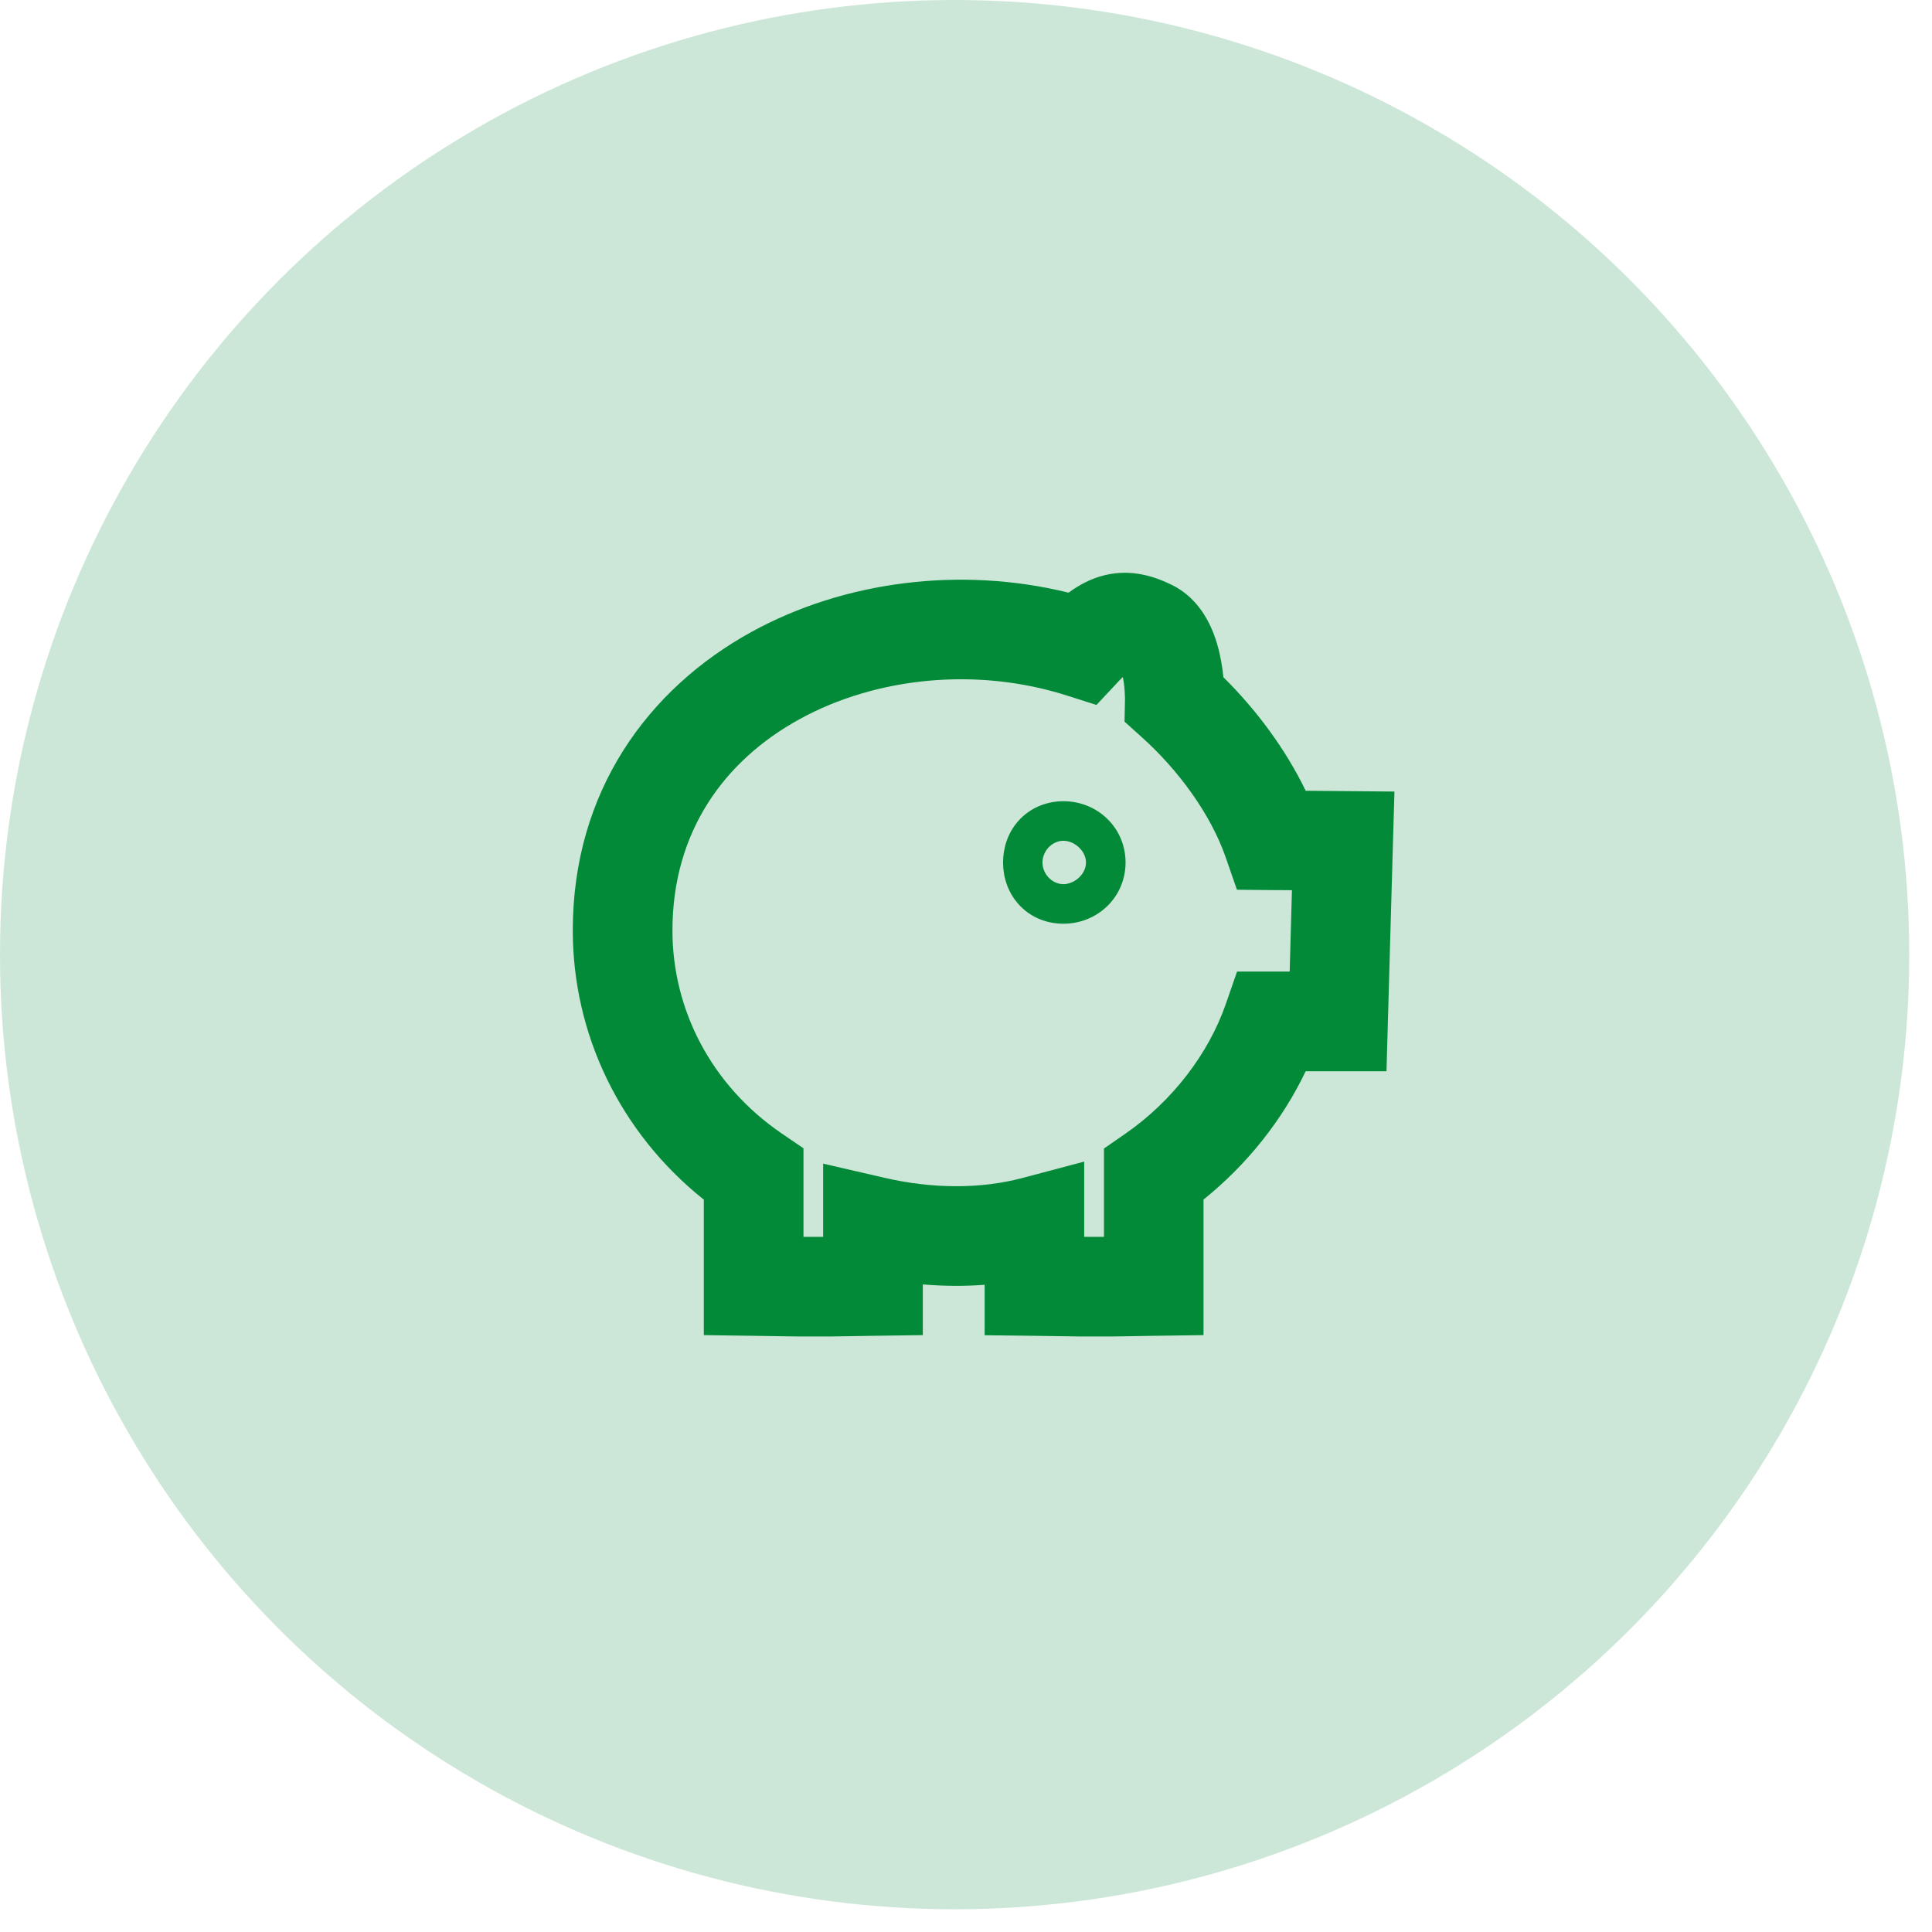 <svg width="17" height="17" viewBox="0 0 17 17" fill="none" xmlns="http://www.w3.org/2000/svg">
<circle cx="8.4" cy="8.4" r="8.4" fill="#038A39" fill-opacity="0.2"/>
<path fill-rule="evenodd" clip-rule="evenodd" d="M10.314 5.148C10.162 5.073 9.958 5.004 9.721 5.061C9.601 5.09 9.496 5.146 9.403 5.215C8.457 4.982 7.432 5.11 6.611 5.561C5.705 6.06 5.04 6.961 5.04 8.187C5.04 9.098 5.454 9.966 6.193 10.556V11.316V11.748L6.626 11.754L7.025 11.76L7.025 11.76H7.031H7.296V11.76L7.302 11.76L7.688 11.754L8.12 11.748V11.316V11.302C8.303 11.317 8.485 11.319 8.664 11.305V11.316V11.749L9.096 11.754L9.511 11.76L9.511 11.76H9.517H9.781V11.76L9.788 11.76L10.158 11.754L10.59 11.748V11.316V10.555C10.977 10.244 11.287 9.85 11.489 9.426H11.774H12.2L12.212 9L12.257 7.412L12.27 6.965L11.823 6.961L11.489 6.958C11.31 6.587 11.051 6.242 10.765 5.959C10.761 5.915 10.754 5.864 10.744 5.812C10.727 5.72 10.698 5.604 10.642 5.491C10.588 5.381 10.489 5.235 10.314 5.148ZM7.243 10.79V10.883H7.07V10.336V10.104L6.879 9.974C6.256 9.548 5.917 8.882 5.917 8.187C5.917 7.322 6.37 6.694 7.034 6.329C7.71 5.957 8.595 5.868 9.384 6.119L9.648 6.203L9.837 6.001C9.853 5.984 9.867 5.969 9.88 5.958L9.883 5.972C9.891 6.018 9.896 6.064 9.897 6.101C9.898 6.118 9.899 6.132 9.899 6.141L9.899 6.15L9.899 6.15L9.899 6.151L9.899 6.151L9.895 6.35L10.044 6.484C10.373 6.779 10.653 7.167 10.783 7.538L10.884 7.829L11.193 7.832L11.368 7.833L11.348 8.549H11.196H10.885L10.783 8.843C10.635 9.265 10.322 9.685 9.903 9.975L9.714 10.106V10.336V10.883H9.54V10.79V10.221L8.99 10.367C8.635 10.46 8.214 10.464 7.78 10.363L7.243 10.239V10.79ZM9.854 5.876L9.855 5.877C9.855 5.877 9.855 5.876 9.855 5.876C9.854 5.876 9.854 5.876 9.854 5.876ZM9.556 7.589V7.589C9.556 7.613 9.549 7.662 9.507 7.709C9.459 7.762 9.398 7.78 9.357 7.78C9.319 7.78 9.271 7.765 9.232 7.727C9.194 7.69 9.173 7.639 9.173 7.589H9.357H9.539L9.357 7.589L9.173 7.589C9.173 7.539 9.194 7.489 9.232 7.451C9.271 7.413 9.319 7.398 9.357 7.398C9.398 7.398 9.459 7.416 9.506 7.469C9.549 7.516 9.556 7.565 9.556 7.589ZM9.357 7.05C9.208 7.05 9.064 7.108 8.961 7.223C8.863 7.333 8.826 7.469 8.826 7.589C8.826 7.709 8.863 7.845 8.961 7.955C9.064 8.071 9.208 8.128 9.357 8.128C9.658 8.128 9.904 7.894 9.904 7.589V7.589C9.904 7.284 9.658 7.05 9.357 7.05Z" fill="#038A39"/>
</svg>
